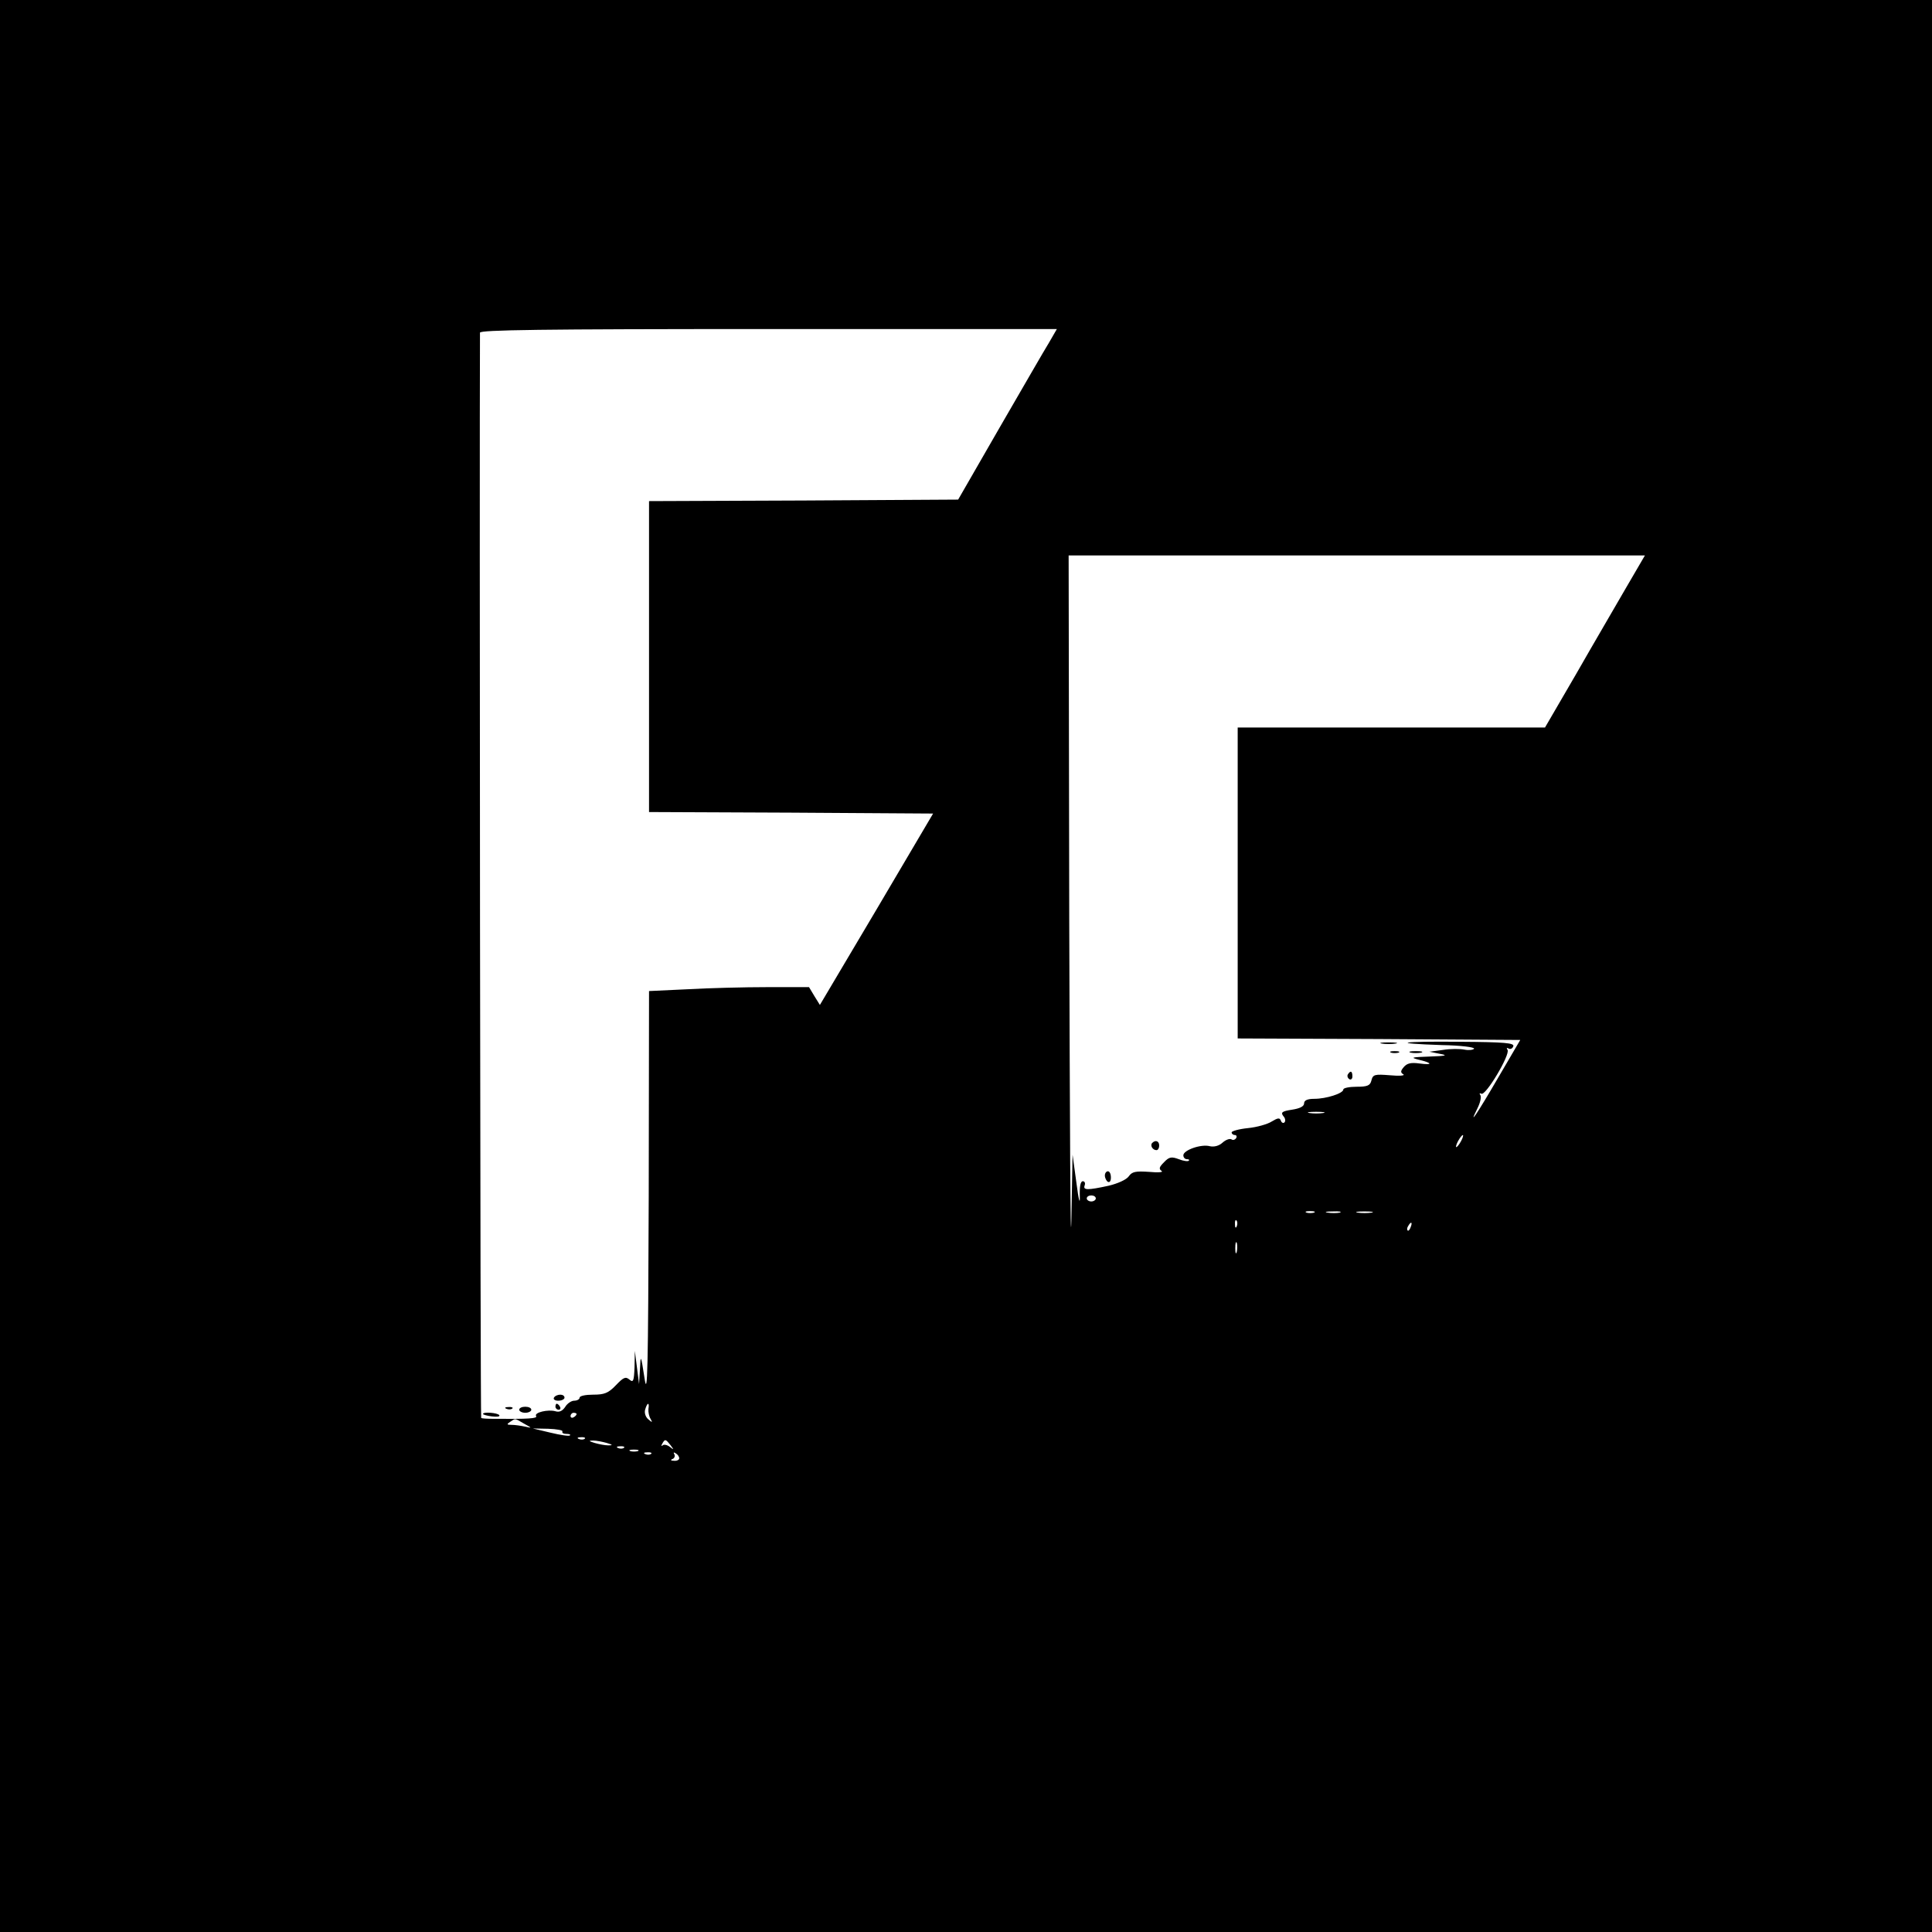 <?xml version="1.0" standalone="no"?>
<!DOCTYPE svg PUBLIC "-//W3C//DTD SVG 20010904//EN"
 "http://www.w3.org/TR/2001/REC-SVG-20010904/DTD/svg10.dtd">
<svg version="1.0" xmlns="http://www.w3.org/2000/svg"
 width="640pt" height="640pt" viewBox="0 0 640 640"
 preserveAspectRatio="xMidYMid meet">

<g transform="translate(0,640) scale(0.1,-0.1)"
fill="#000000" stroke="none">
<path d="M0 3200 l0 -3200 3200 0 3200 0 0 3200 0 3200 -3200 0 -3200 0 0
-3200z m3475 2065 c-15 -24 -88 -151 -164 -282 l-137 -238 -512 -3 -512 -2 0
-515 0 -515 470 -2 471 -3 -187 -317 -188 -317 -18 29 -18 30 -137 0 c-76 0
-195 -3 -265 -7 l-128 -6 -1 -681 c-2 -580 -4 -669 -14 -601 -12 78 -13 79
-15 30 l-3 -50 -7 55 -7 55 -1 -54 c-2 -46 -4 -52 -17 -41 -13 11 -20 7 -45
-19 -25 -26 -38 -31 -75 -31 -25 0 -45 -4 -45 -10 0 -5 -8 -10 -18 -10 -9 0
-23 -9 -30 -21 -9 -13 -19 -18 -32 -14 -24 7 -72 -4 -64 -16 5 -8 -25 -10
-140 -9 -22 0 -41 1 -42 3 -3 2 -6 3157 -4 3595 0 9 198 12 955 12 l956 0 -26
-45z m1911 -813 c-34 -59 -109 -187 -165 -285 l-103 -177 -509 0 -509 0 0
-515 0 -515 468 -2 468 -3 -72 -123 c-71 -122 -102 -168 -70 -104 9 18 14 38
10 44 -4 6 -3 8 3 5 14 -9 96 129 87 145 -4 6 -3 8 3 5 6 -4 13 -1 16 7 4 11
-28 14 -176 15 -198 2 -239 -5 -60 -11 61 -1 109 -7 106 -12 -3 -4 -17 -6 -32
-3 -15 3 -47 3 -71 -1 l-45 -6 35 -7 c28 -5 20 -7 -35 -9 -58 -2 -64 -3 -37
-10 47 -11 50 -19 5 -13 -29 4 -42 1 -53 -12 -11 -13 -11 -18 -1 -24 6 -4 -13
-6 -44 -3 -51 4 -57 3 -62 -17 -4 -17 -13 -21 -49 -21 -24 0 -44 -4 -44 -9 0
-13 -57 -31 -96 -31 -23 0 -34 -5 -34 -15 0 -10 -14 -17 -40 -21 -33 -5 -38
-9 -29 -21 7 -7 8 -17 4 -21 -4 -4 -10 -1 -12 6 -4 10 -10 9 -30 -3 -14 -9
-49 -19 -79 -22 -30 -3 -54 -10 -54 -14 0 -5 5 -9 11 -9 5 0 7 -5 4 -10 -4 -6
-11 -8 -16 -4 -6 3 -19 -2 -29 -11 -12 -11 -28 -15 -42 -12 -29 8 -88 -13 -88
-30 0 -7 5 -13 12 -13 6 0 9 -2 6 -5 -3 -3 -18 -1 -33 5 -24 9 -32 8 -49 -10
-16 -16 -18 -22 -8 -29 7 -4 -11 -6 -41 -3 -45 3 -57 1 -68 -15 -8 -11 -37
-24 -67 -31 -69 -15 -85 -15 -79 1 3 8 0 14 -6 14 -8 0 -11 -18 -10 -51 1 -29
-4 -11 -11 44 l-13 95 -4 -220 c-3 -121 -5 326 -7 993 l-2 1212 955 0 954 0
-63 -108z m-1003 -1739 c-13 -2 -33 -2 -45 0 -13 2 -3 4 22 4 25 0 35 -2 23
-4z m457 -93 c-6 -11 -13 -20 -16 -20 -2 0 0 9 6 20 6 11 13 20 16 20 2 0 0
-9 -6 -20z m-1210 -190 c0 -5 -7 -10 -15 -10 -8 0 -15 5 -15 10 0 6 7 10 15
10 8 0 15 -4 15 -10z m723 -47 c-7 -2 -19 -2 -25 0 -7 3 -2 5 12 5 14 0 19 -2
13 -5z m85 0 c-10 -2 -28 -2 -40 0 -13 2 -5 4 17 4 22 1 32 -1 23 -4z m105 0
c-13 -2 -33 -2 -45 0 -13 2 -3 4 22 4 25 0 35 -2 23 -4z m-446 -45 c-3 -8 -6
-5 -6 6 -1 11 2 17 5 13 3 -3 4 -12 1 -19z m576 -3 c-3 -9 -8 -14 -10 -11 -3
3 -2 9 2 15 9 16 15 13 8 -4z m-576 -82 c-3 -10 -5 -4 -5 12 0 17 2 24 5 18 2
-7 2 -21 0 -30z m-1949 -520 c-1 -10 2 -25 7 -33 7 -13 6 -13 -7 -2 -9 7 -14
21 -11 32 7 25 15 26 11 3z m-238 -17 c0 -3 -4 -8 -10 -11 -5 -3 -10 -1 -10 4
0 6 5 11 10 11 6 0 10 -2 10 -4z m-174 -32 c27 -15 27 -15 4 -10 -14 3 -34 6
-45 6 -17 0 -17 2 -5 10 19 12 13 13 46 -6z m127 -26 c-2 -5 4 -8 13 -8 10 0
15 -2 12 -5 -3 -3 -31 1 -64 9 l-59 14 51 -1 c29 -1 50 -5 47 -9z m74 -24 c-3
-3 -12 -4 -19 -1 -8 3 -5 6 6 6 11 1 17 -2 13 -5z m73 -14 c20 -6 21 -8 5 -8
-11 0 -31 4 -45 8 -20 6 -21 8 -5 8 11 0 31 -4 45 -8z m211 -7 c12 -16 12 -17
-2 -6 -9 7 -20 9 -24 5 -5 -4 -5 -1 -1 6 9 16 11 15 27 -5z m-154 -9 c-3 -3
-12 -4 -19 -1 -8 3 -5 6 6 6 11 1 17 -2 13 -5z m46 -11 c-7 -2 -19 -2 -25 0
-7 3 -2 5 12 5 14 0 19 -2 13 -5z m44 -9 c-3 -3 -12 -4 -19 -1 -8 3 -5 6 6 6
11 1 17 -2 13 -5z m93 -15 c0 -5 -8 -9 -17 -8 -11 0 -13 3 -5 6 6 2 9 10 6 15
-4 7 -2 8 4 4 7 -4 12 -11 12 -17z"/>
<path d="M1835 1770 c-3 -5 3 -10 14 -10 12 0 21 5 21 10 0 6 -6 10 -14 10 -8
0 -18 -4 -21 -10z"/>
<path d="M1840 1740 c0 -5 5 -10 11 -10 5 0 7 5 4 10 -3 6 -8 10 -11 10 -2 0
-4 -4 -4 -10z"/>
<path d="M1678 1733 c7 -3 16 -2 19 1 4 3 -2 6 -13 5 -11 0 -14 -3 -6 -6z"/>
<path d="M1720 1730 c0 -5 9 -10 20 -10 11 0 20 5 20 10 0 6 -9 10 -20 10 -11
0 -20 -4 -20 -10z"/>
<path d="M1600 1716 c0 -2 13 -6 29 -8 17 -2 28 -1 25 4 -5 8 -54 12 -54 4z"/>
<path d="M4578 2943 c12 -2 32 -2 45 0 12 2 2 4 -23 4 -25 0 -35 -2 -22 -4z"/>
<path d="M4608 2913 c6 -2 18 -2 25 0 6 3 1 5 -13 5 -14 0 -19 -2 -12 -5z"/>
<path d="M4673 2913 c9 -2 25 -2 35 0 9 3 1 5 -18 5 -19 0 -27 -2 -17 -5z"/>
<path d="M4465 2841 c-3 -5 -1 -12 5 -16 5 -3 10 1 10 9 0 18 -6 21 -15 7z"/>
<path d="M3817 2614 c-8 -8 1 -24 14 -24 5 0 9 7 9 15 0 15 -12 20 -23 9z"/>
<path d="M3660 2506 c0 -8 5 -18 10 -21 6 -3 10 3 10 14 0 12 -4 21 -10 21 -5
0 -10 -6 -10 -14z"/>
</g>
</svg>
